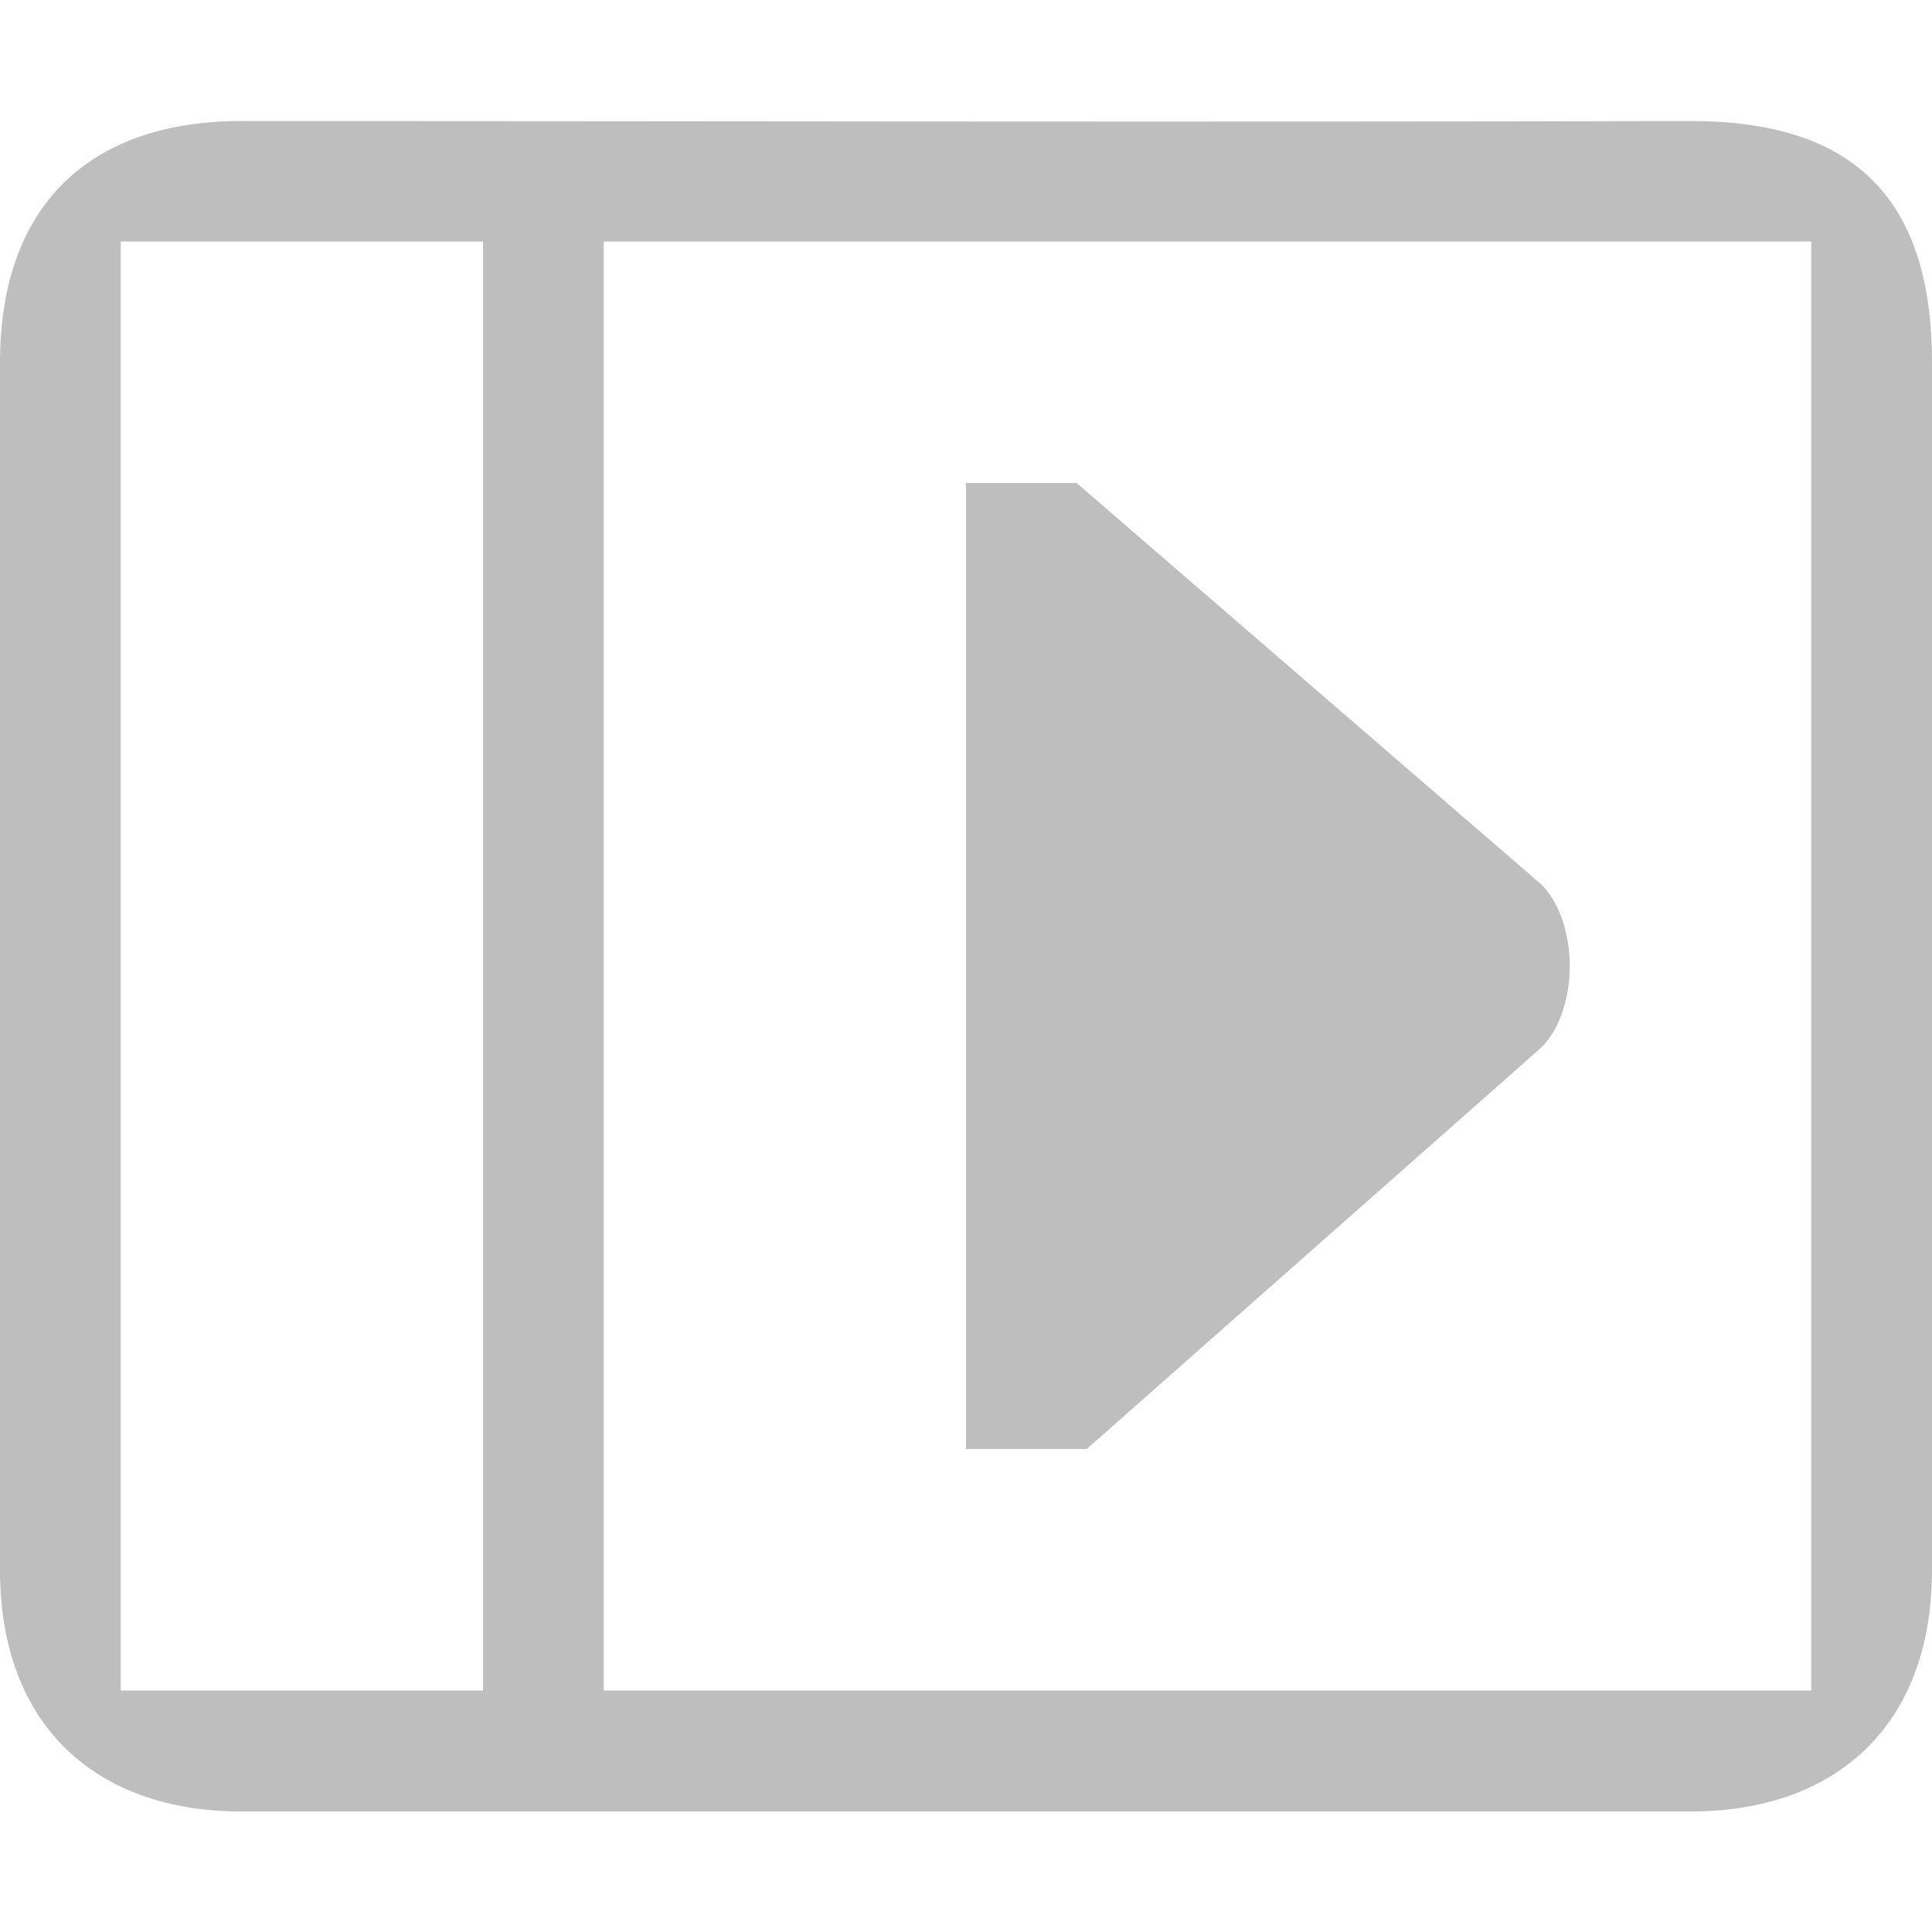 <svg height="16" width="16" xmlns="http://www.w3.org/2000/svg"><path d="m2 1.002c-1.271 0-2 .712-2 2v10c0 1.291.798 2 2 2h12c1.202 0 2-.709 2-2v-10c0-1.39-.678-2-2-2-3.887.011-9.027 0-12 0zm-1 .998h3v12h-3zm4 0h10v12h-10zm3 2v8h1l3.75-3.312c.155-.138.25-.406.25-.688s-.095-.55-.25-.688l-3.834-3.312z" fill="#bebebe"/></svg>